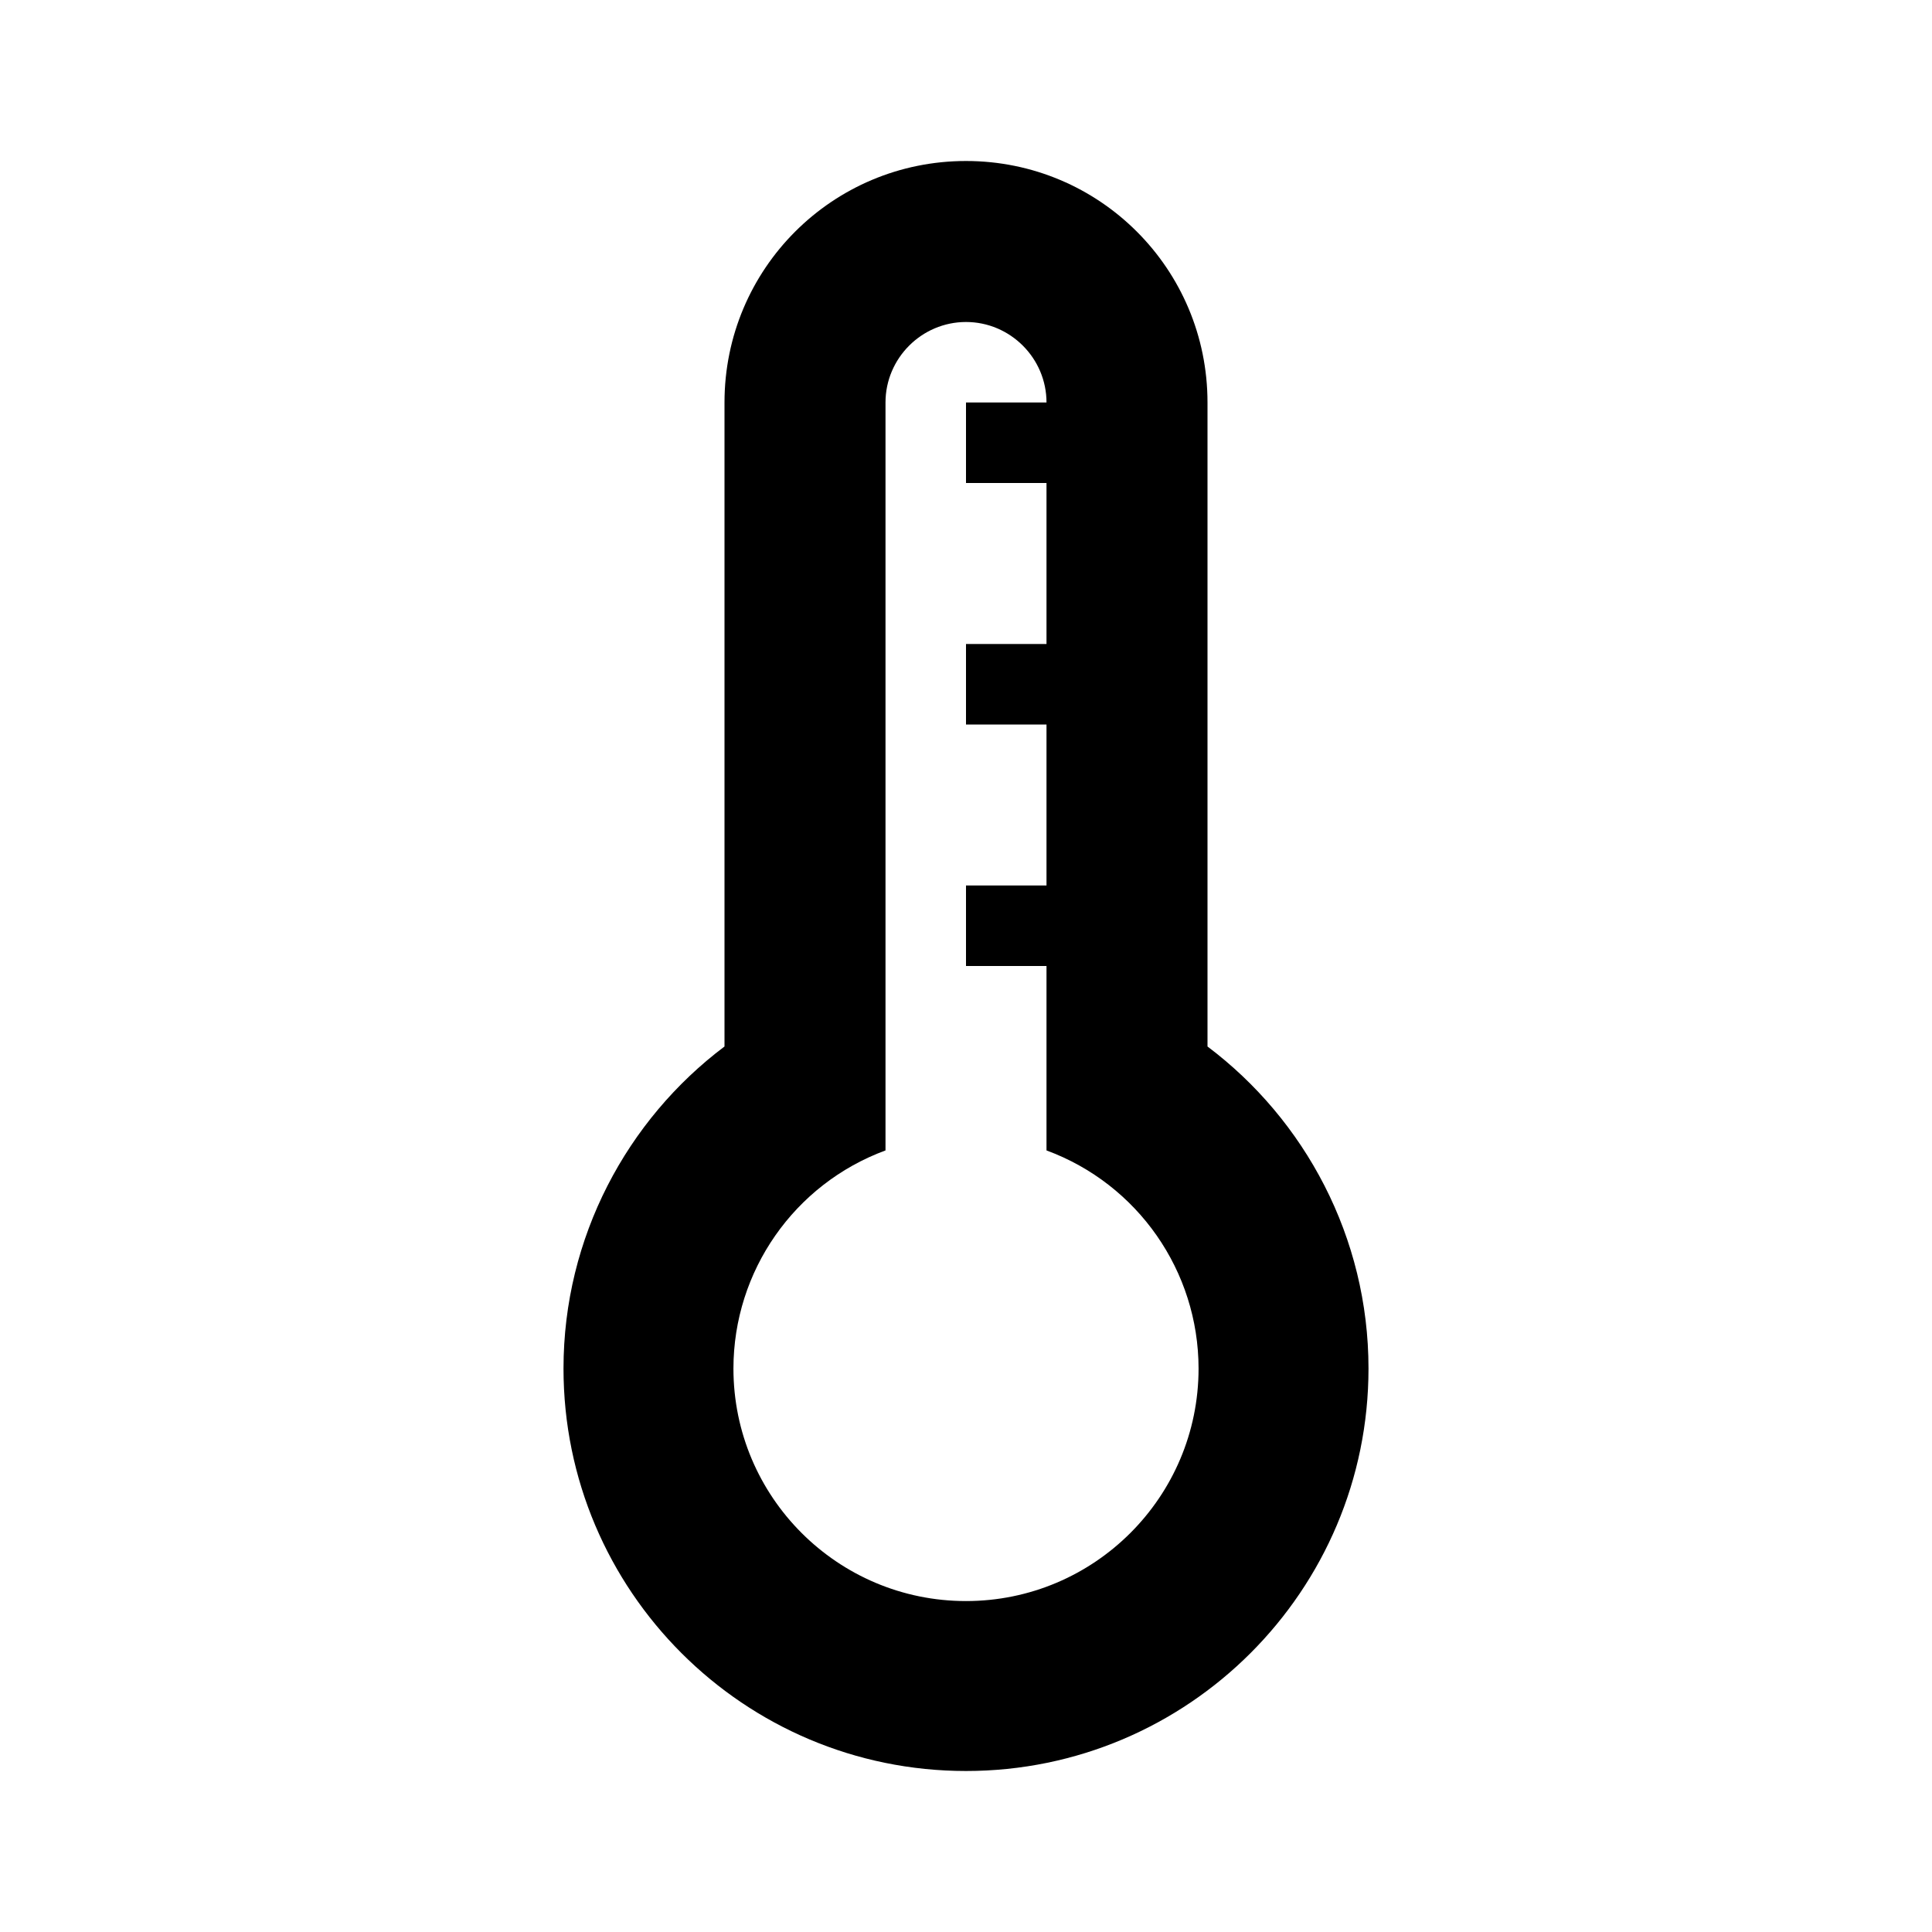 <?xml version="1.0" encoding="UTF-8" standalone="no"?>
<svg
   xmlns="http://www.w3.org/2000/svg"
   xmlns:sodipodi="http://sodipodi.sourceforge.net/DTD/sodipodi-0.dtd"
   xmlns:inkscape="http://www.inkscape.org/namespaces/inkscape"
   height="24"
   viewBox="0 0 24 24"
   width="24"
   version="1.1"
   id="svg6"
   sodipodi:docname="device_thermostat-24px.svg"
   inkscape:version="1.0.2 (e86c870879, 2021-01-15)">
  <path
     id="path4"
     d="M 12,2 C 10.34,2 9,3.34 9,5 v 8 c -1.21,0.91 -2,2.37 -2,4 0,2.76 2.24,5 5,5 2.76,0 5,-2.24 5,-5 0,-1.63 -0.79,-3.09 -2,-4 V 5 C 15,3.34 13.66,2 12,2 Z m 0,2 c 0.55,0 1,0.45 1,1 h -1 v 1 h 1 v 2 h -1 v 1 h 1 v 2 h -1 v 1 h 1 v 2.291 C 14.135,14.71 14.888,15.791 14.889,17 14.889,18.595 13.595,19.889 12,19.889 10.405,19.889 9.111,18.595 9.111,17 9.112,15.791 9.865,14.71 11,14.291 V 5 c 0,-0.55 0.45,-1 1,-1 z"
     sodipodi:nodetypes="sscssscssscccccccccccccccccss" />
</svg>
